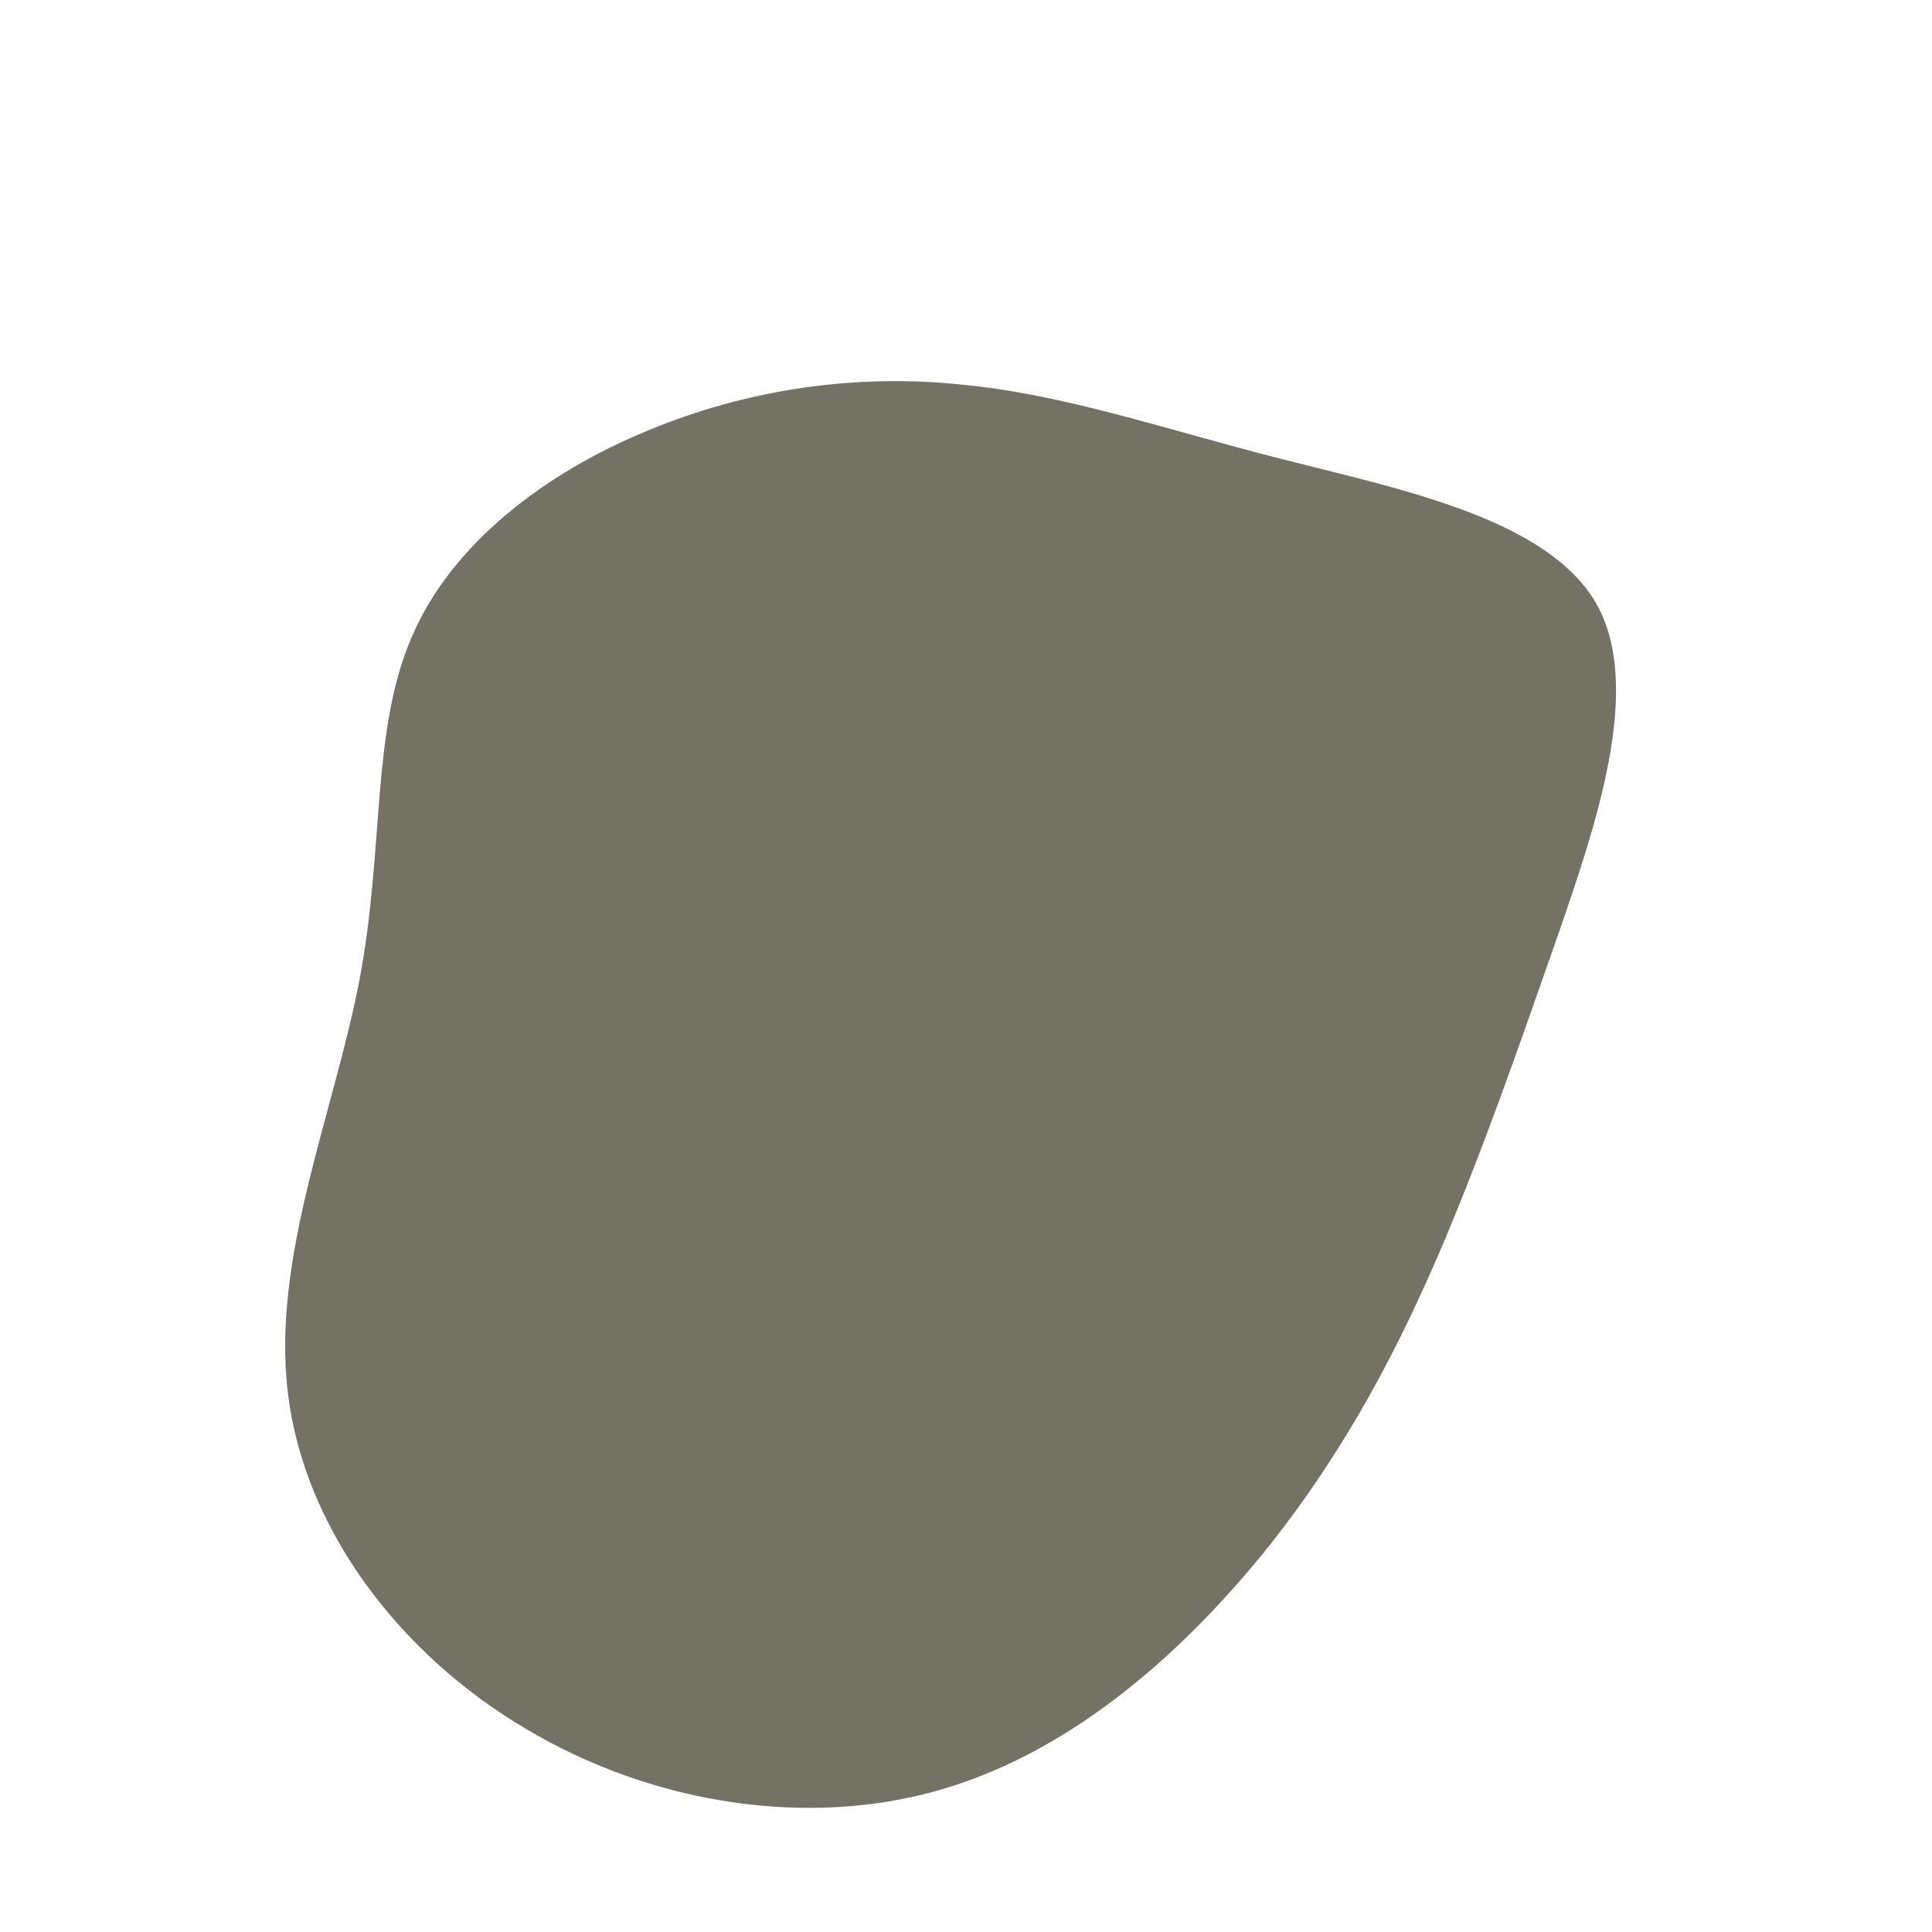 <?xml version="1.0" standalone="no"?>
<svg viewBox="0 0 200 200" xmlns="http://www.w3.org/2000/svg">
  <path fill="#747264" d="M32.6,-52.5C45.2,-49.3,60.1,-46.3,65.2,-37.6C70.2,-28.9,65.2,-14.5,61,-2.4C56.8,9.6,53.4,19.3,49.2,29.2C44.9,39.2,39.7,49.5,31.4,60C23,70.5,11.5,81.1,-2.4,85.2C-16.2,89.3,-32.4,86.8,-45.5,79C-58.6,71.3,-68.5,58.3,-70.2,44.2C-71.9,30.2,-65.4,15.1,-62.8,1.5C-60.2,-12.1,-61.6,-24.3,-57.4,-34C-53.3,-43.7,-43.5,-51.1,-33,-55.4C-22.5,-59.8,-11.2,-61.3,-0.6,-60.2C10.1,-59.2,20.1,-55.7,32.6,-52.5Z" transform="translate(100 100)" />
</svg>
